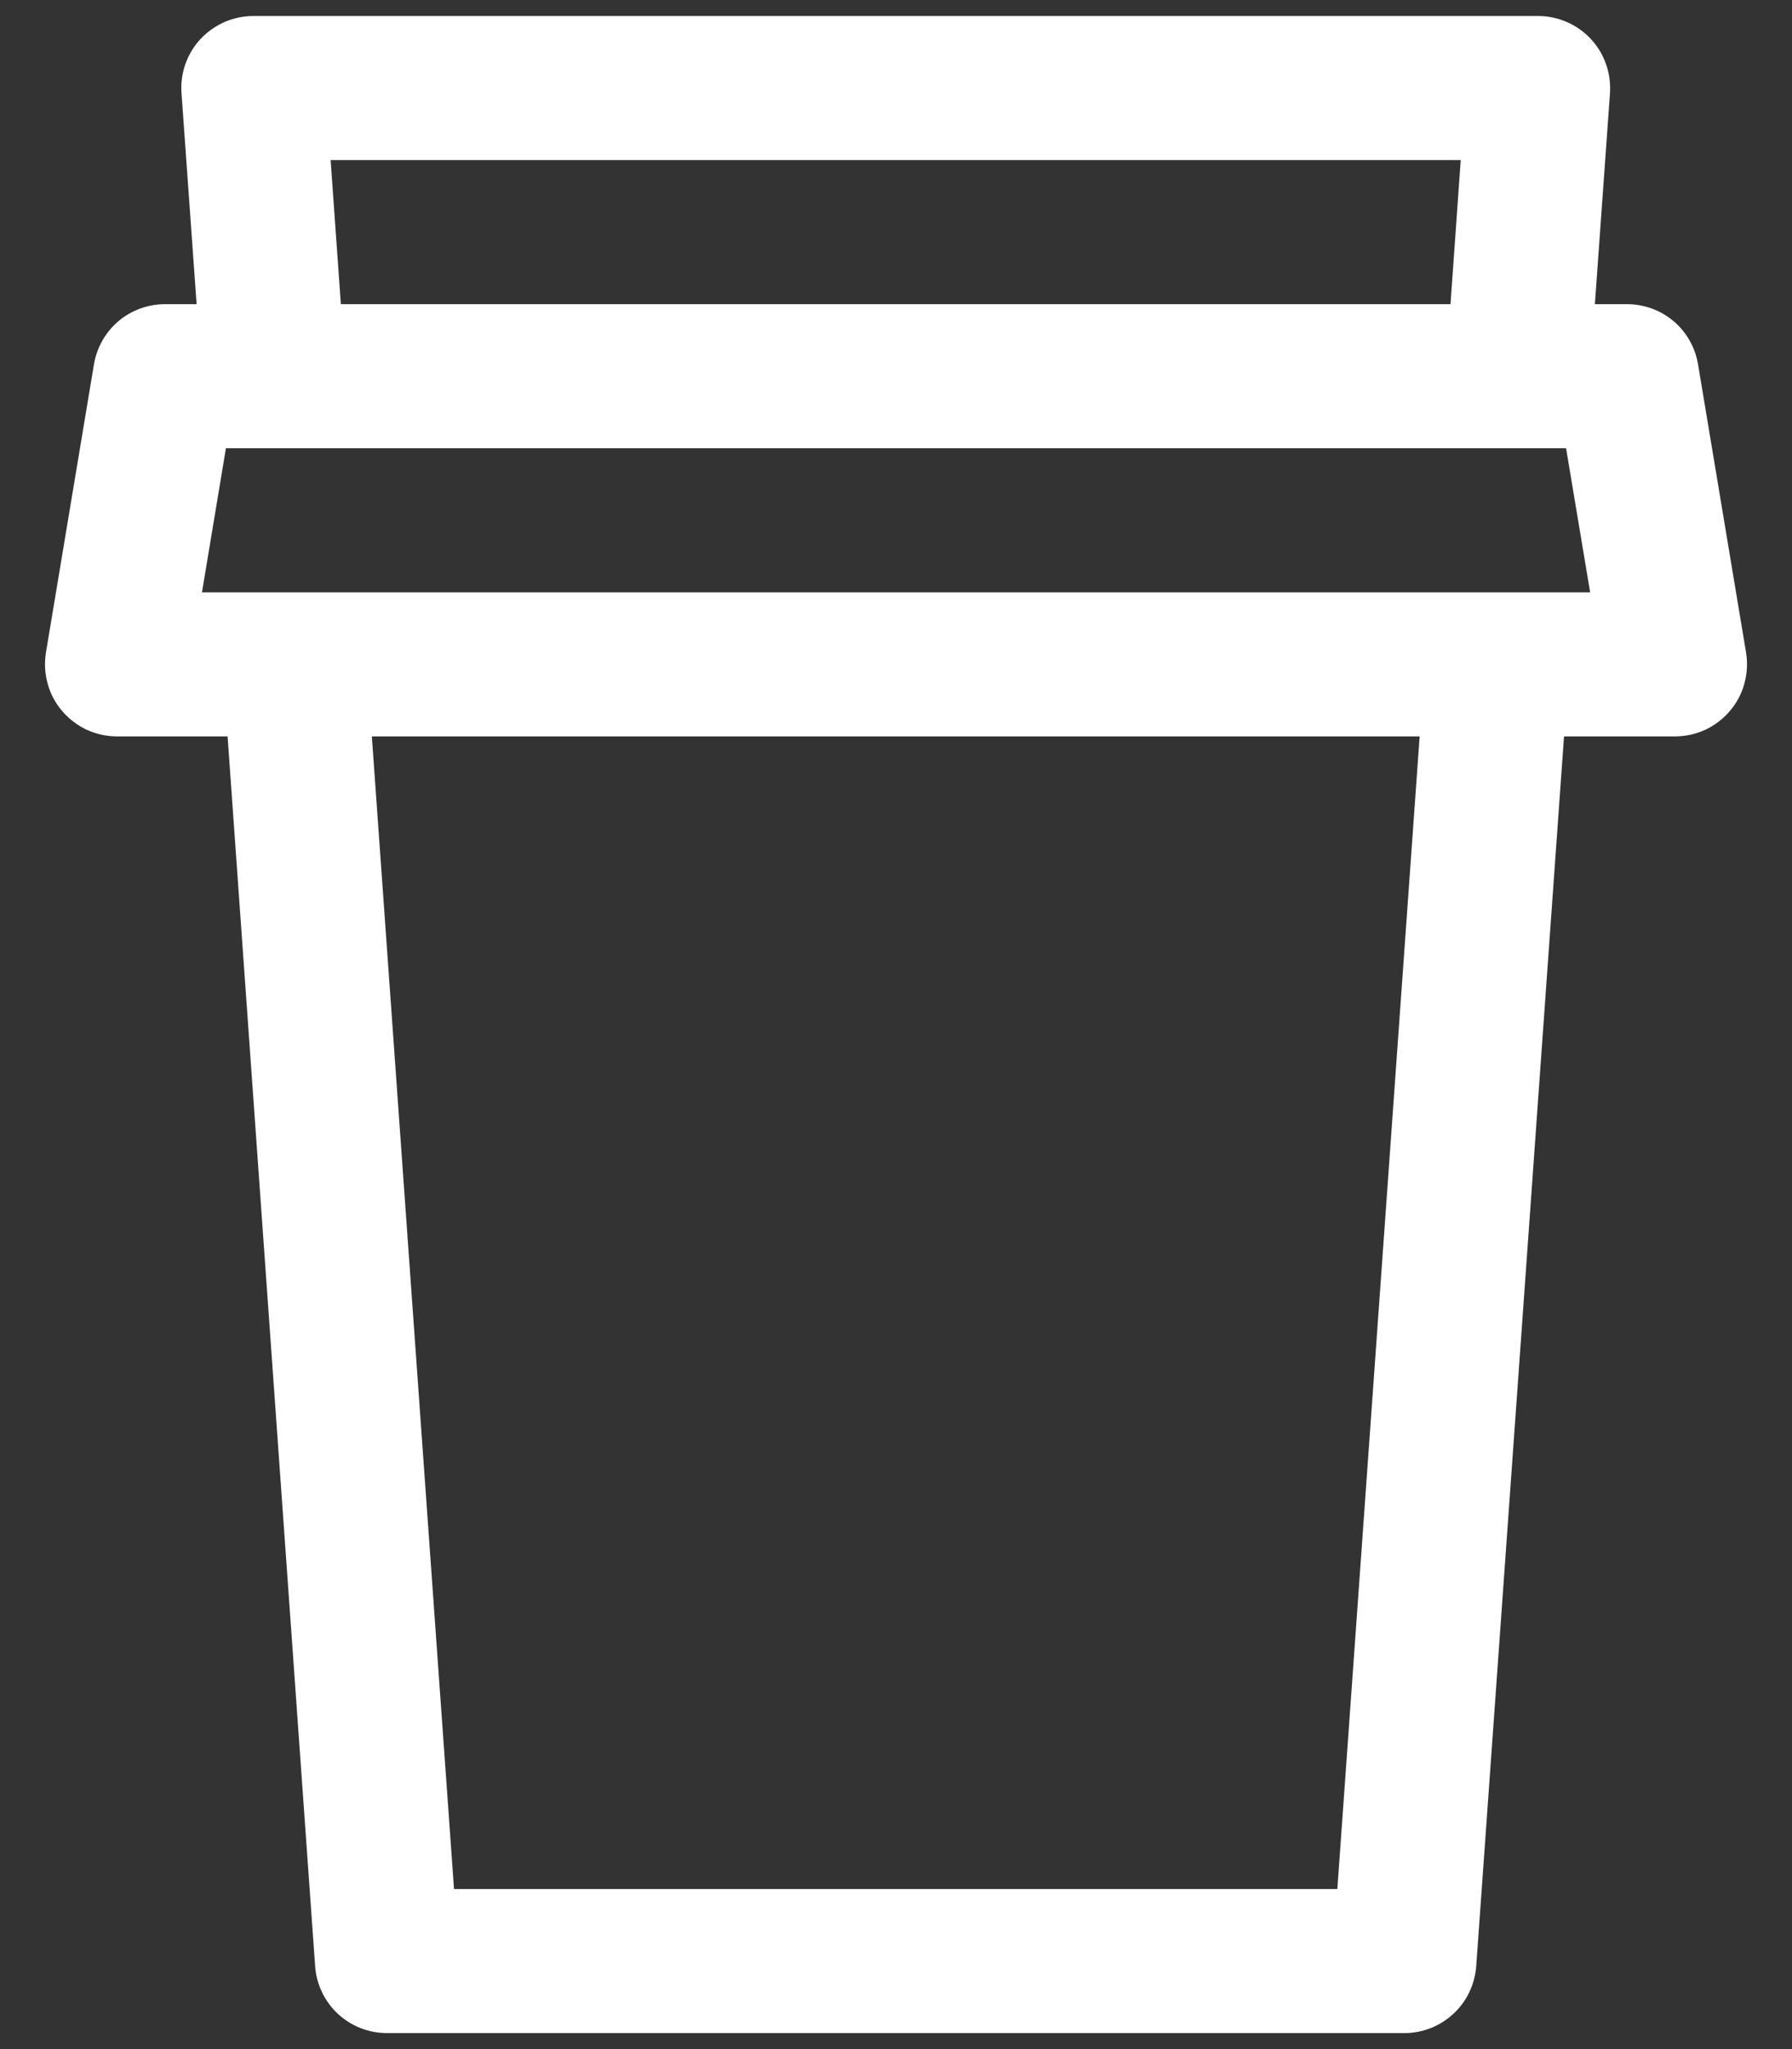 <svg width="14" height="16" viewBox="0 0 14 16" fill="none" xmlns="http://www.w3.org/2000/svg">
<rect x="0" y="0" width="14" height="16" fill="#333333" stroke="none"/>
<path d="M12.46 2.375H12.711C12.844 2.375 12.973 2.422 13.075 2.508C13.177 2.594 13.244 2.714 13.266 2.845L13.641 5.095C13.654 5.176 13.65 5.258 13.628 5.337C13.607 5.416 13.568 5.489 13.515 5.551C13.463 5.613 13.397 5.663 13.323 5.698C13.249 5.732 13.168 5.75 13.086 5.75H12.219L11.533 15.353C11.522 15.495 11.459 15.628 11.355 15.724C11.251 15.821 11.114 15.875 10.971 15.875H3.024C2.882 15.875 2.745 15.822 2.64 15.725C2.536 15.628 2.472 15.495 2.462 15.353L1.778 5.75H0.914C0.832 5.75 0.751 5.732 0.677 5.698C0.603 5.663 0.538 5.613 0.485 5.551C0.432 5.489 0.393 5.416 0.372 5.337C0.35 5.258 0.346 5.176 0.359 5.095L0.734 2.845C0.756 2.714 0.824 2.594 0.925 2.508C1.027 2.422 1.156 2.375 1.29 2.375H1.536L1.418 0.728C1.412 0.651 1.423 0.573 1.448 0.501C1.474 0.428 1.514 0.361 1.567 0.304C1.62 0.248 1.684 0.203 1.754 0.172C1.825 0.141 1.902 0.125 1.979 0.125H12.016C12.094 0.125 12.17 0.141 12.241 0.172C12.312 0.203 12.376 0.248 12.428 0.304C12.481 0.361 12.522 0.428 12.547 0.501C12.573 0.573 12.583 0.651 12.578 0.728L12.46 2.375ZM11.332 2.375L11.412 1.25H2.583L2.663 2.375H11.332ZM1.697 4.625H12.423L12.235 3.5H1.765L1.578 4.625H1.697ZM2.905 5.75L3.547 14.75H10.448L11.091 5.75H2.905Z" fill="white"/>
</svg>
